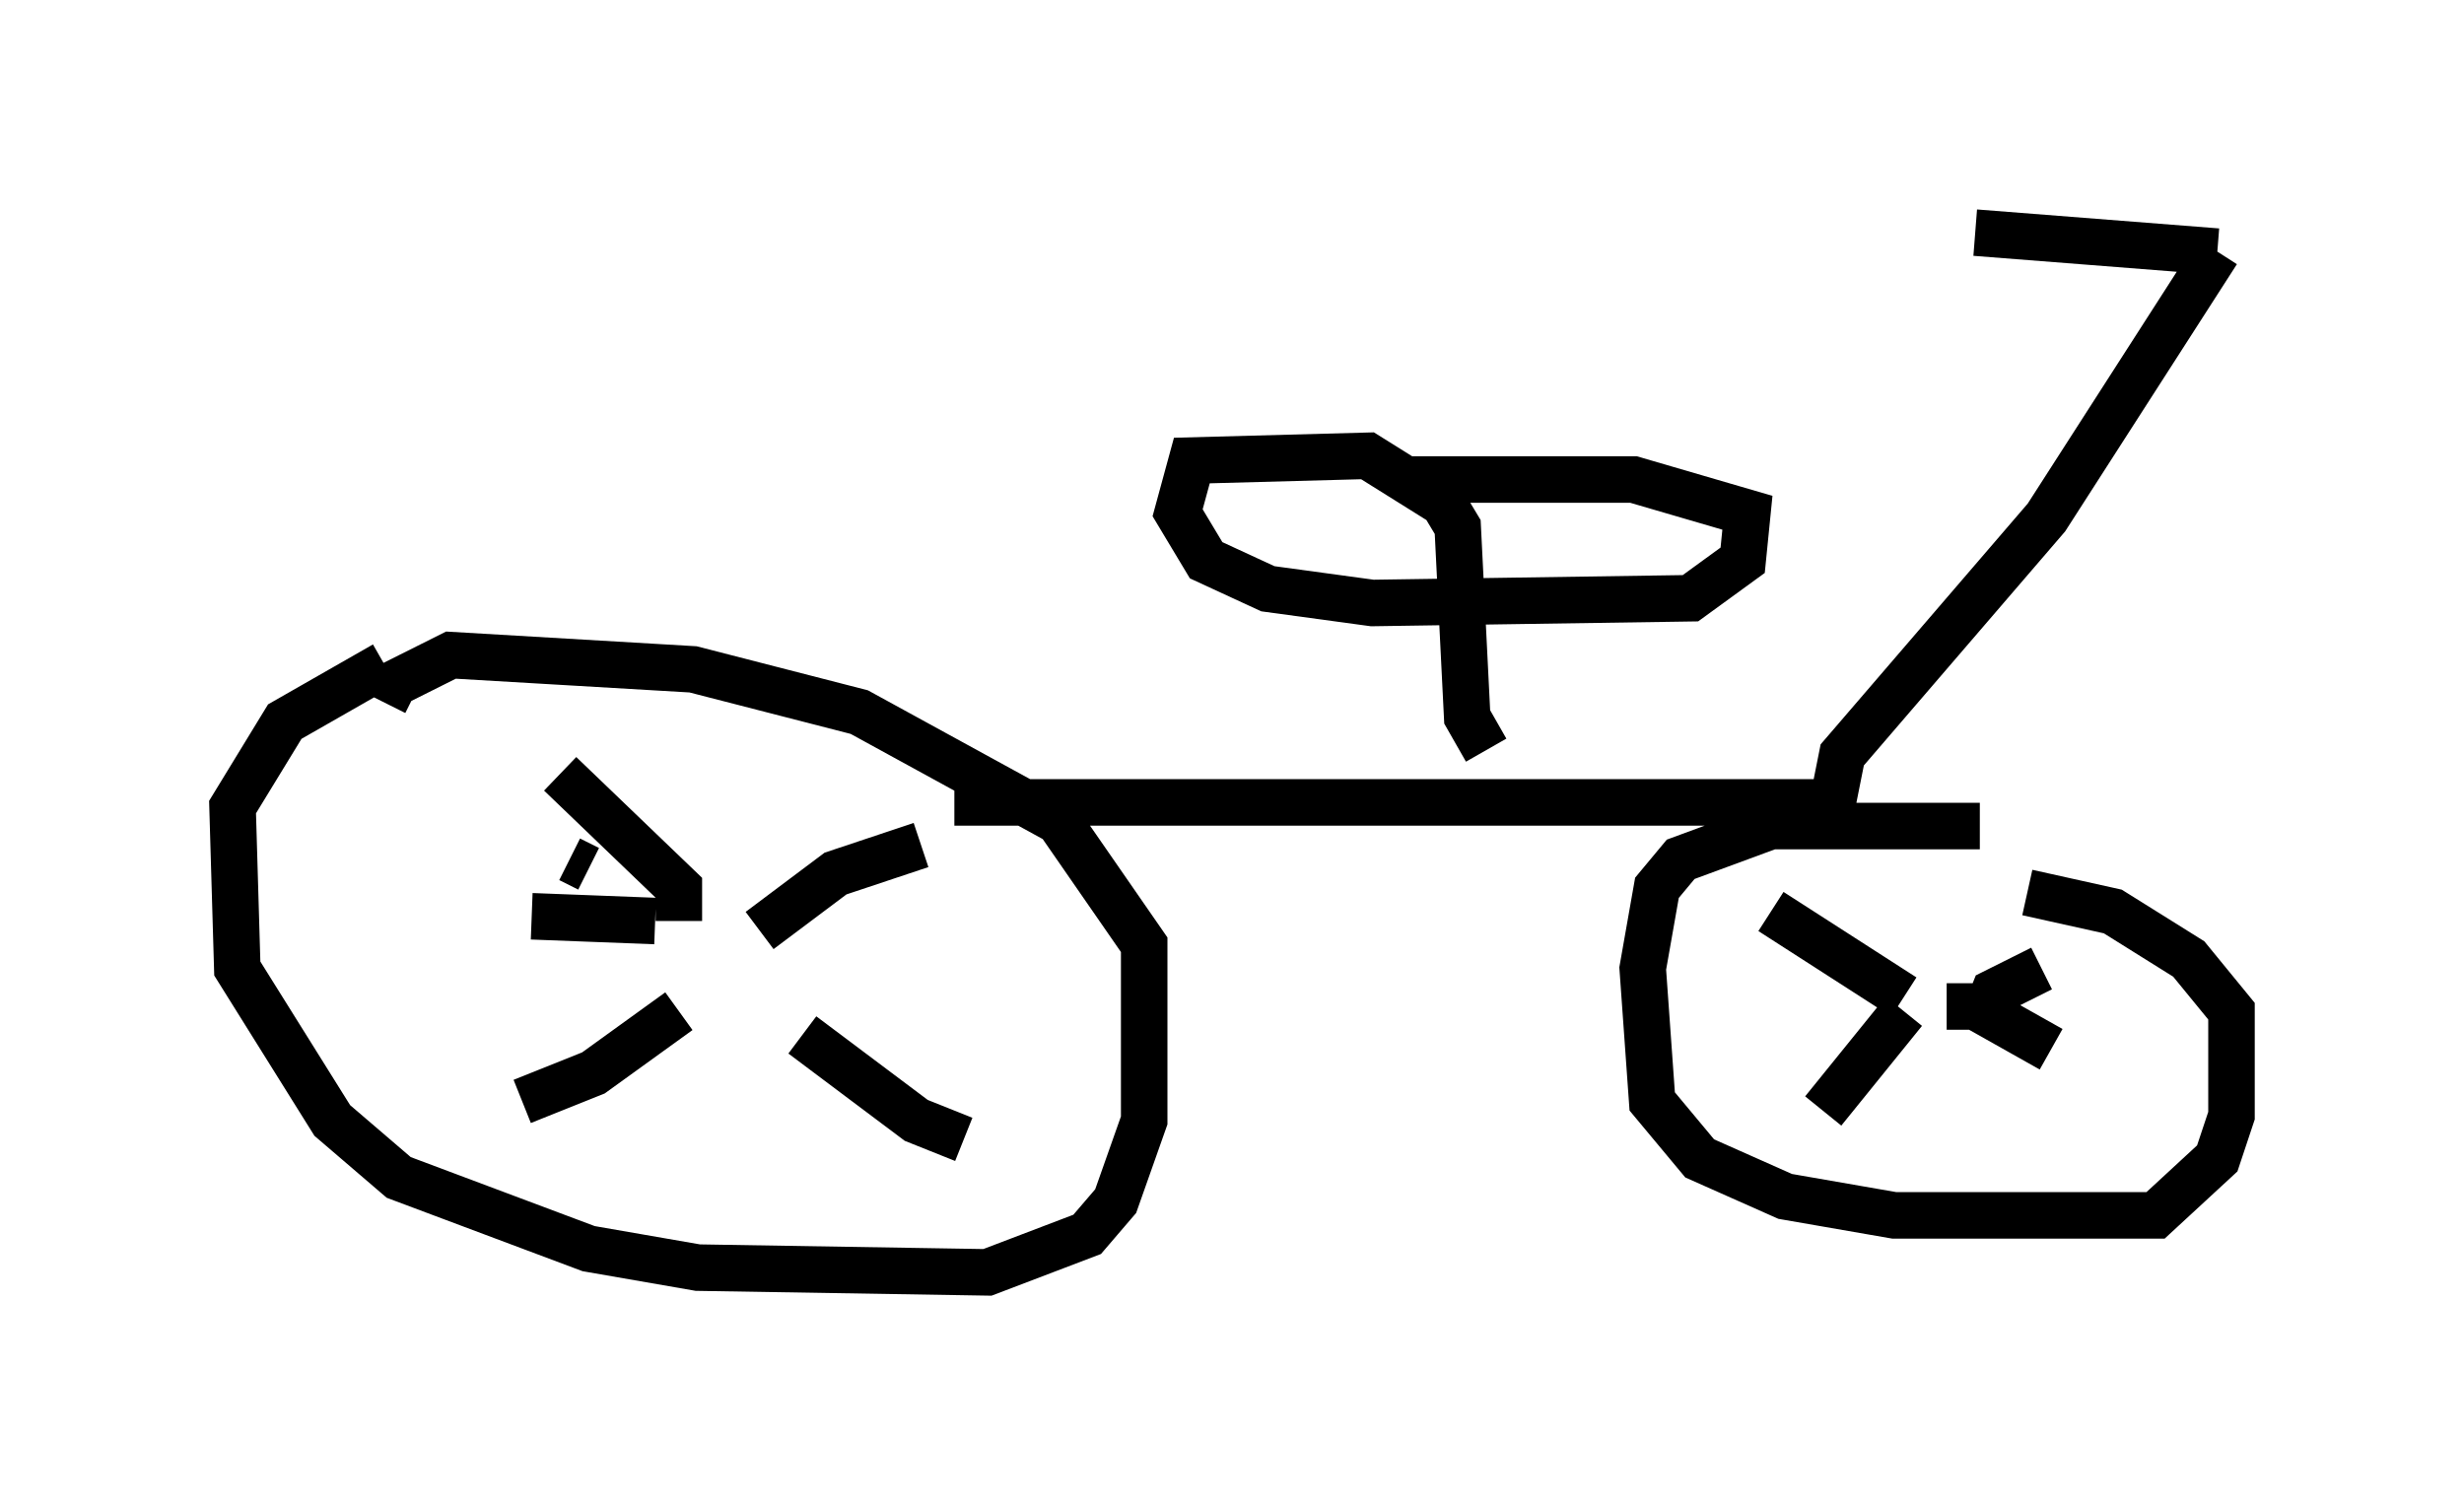 <?xml version="1.0" encoding="utf-8" ?>
<svg baseProfile="full" height="32.356" version="1.1" width="52.978" xmlns="http://www.w3.org/2000/svg" xmlns:ev="http://www.w3.org/2001/xml-events" xmlns:xlink="http://www.w3.org/1999/xlink"><defs /><rect fill="white" height="32.356" width="52.978" x="0" y="0" /><path d="M9.39, 14.188 m-1.123, 0.102 l-2.144, 1.225 -1.123, 1.838 l0.102, 3.471 2.042, 3.267 l1.429, 1.225 4.083, 1.531 l2.348, 0.408 6.227, 0.102 l2.144, -0.817 0.613, -0.715 l0.613, -1.735 0.0, -3.777 l-1.838, -2.654 -4.288, -2.348 l-3.573, -0.919 -5.206, -0.306 l-1.225, 0.613 -0.204, 0.408 m3.981, 3.369 l0.408, 0.204 m1.94, 1.123 l0.0, -0.715 -2.552, -2.45 m4.288, 3.369 l1.633, -1.225 1.838, -0.613 m-2.552, 4.083 l2.45, 1.838 1.021, 0.408 m-6.125, -2.756 l-1.838, 1.327 -1.531, 0.613 m2.858, -3.879 l-2.654, -0.102 m31.136, -1.94 l-4.492, 0.0 -1.94, 0.715 l-0.51, 0.613 -0.306, 1.735 l0.204, 2.858 1.021, 1.225 l1.838, 0.817 2.348, 0.408 l5.615, 0.0 1.327, -1.225 l0.306, -0.919 0.0, -2.246 l-0.919, -1.123 -1.633, -1.021 l-1.838, -0.408 m-0.919, 2.756 l0.0, 0.0 m-1.735, -0.51 l-2.858, -1.838 m4.594, 2.246 l0.204, -0.51 1.021, -0.51 m-2.96, 0.919 l-1.735, 2.144 m2.654, -2.246 l0.613, 0.0 1.633, 0.919 m-4.185, -5.308 l-19.396, 0.0 m18.886, 0.0 l0.204, -1.021 4.39, -5.104 l3.675, -5.717 m0.0, 0.0 l-5.206, -0.408 m-10.515, 11.127 l-0.408, -0.715 -0.204, -4.083 l-0.306, -0.51 -1.633, -1.021 l-3.777, 0.102 -0.306, 1.123 l0.613, 1.021 1.327, 0.613 l2.246, 0.306 6.84, -0.102 l1.123, -0.817 0.102, -1.021 l-2.45, -0.715 -4.9, 0.0 " fill="none" stroke="black" stroke-width="1" /></svg>